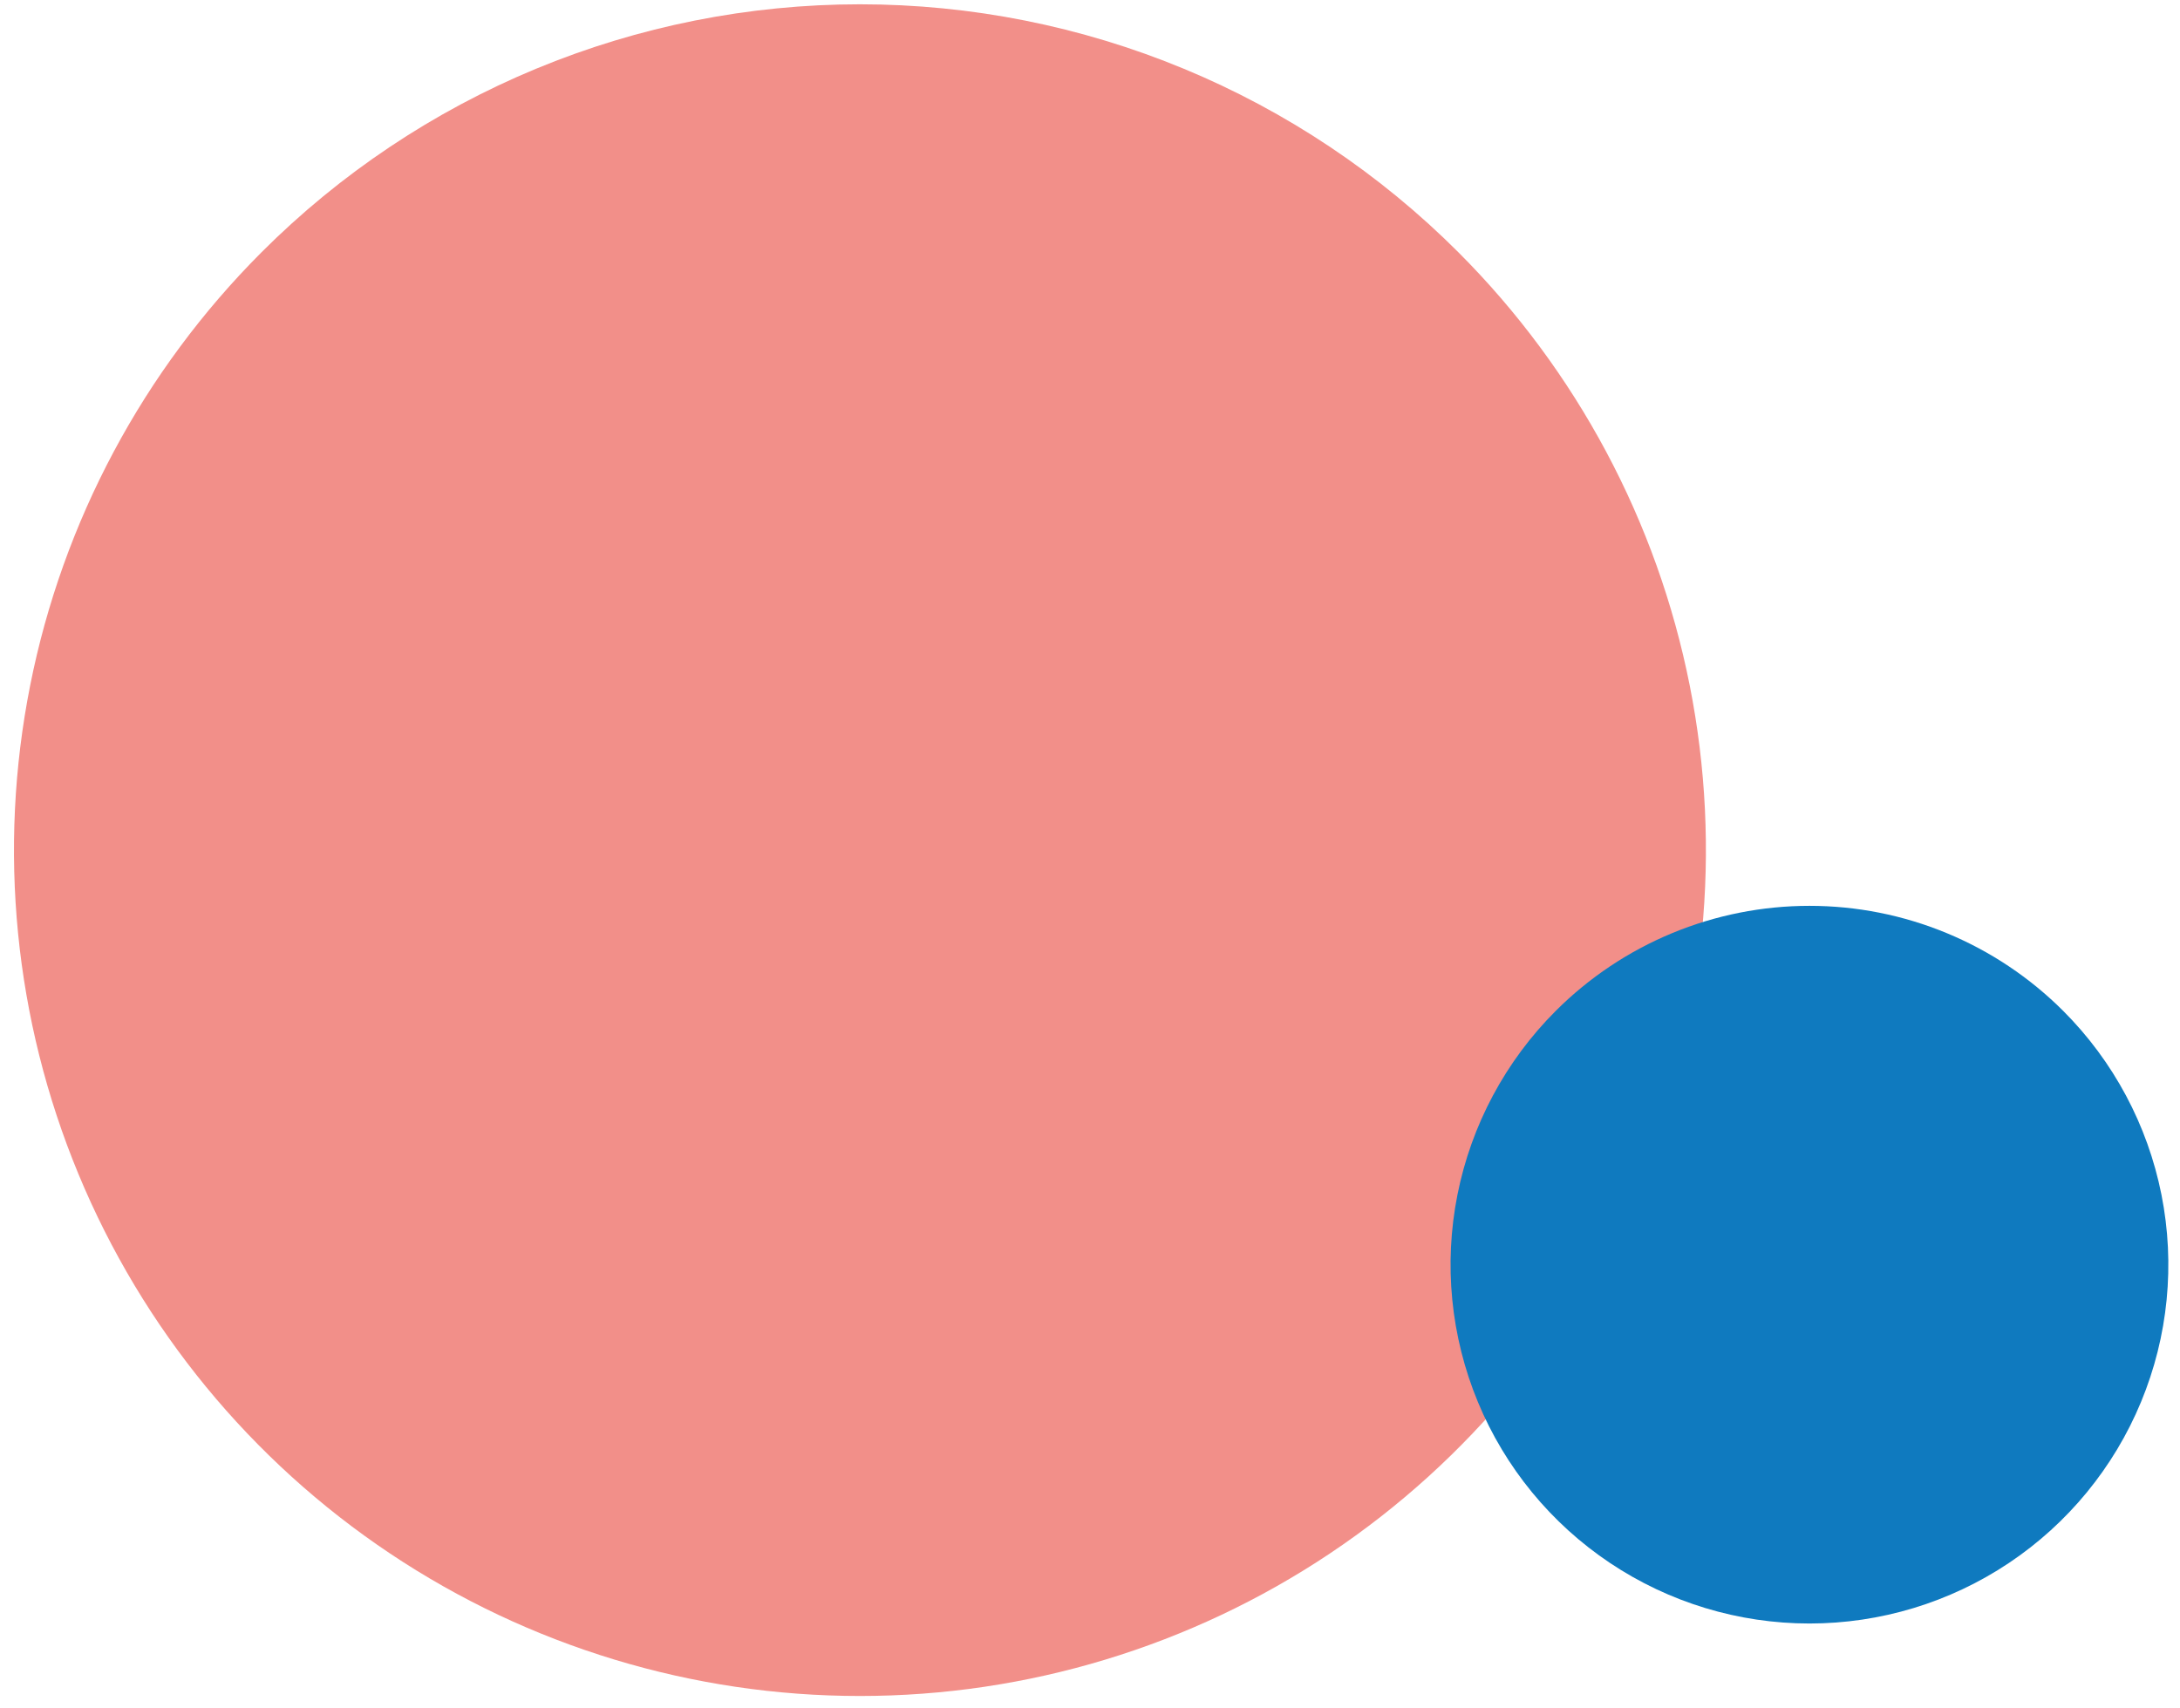 <svg width="134" height="105" viewBox="0 0 134 105" fill="none" xmlns="http://www.w3.org/2000/svg">
    <path d="M89.644 15.51C96.912 22.784 101.86 32.05 103.863 42.136C105.866 52.221 104.833 62.675 100.896 72.174C96.959 81.673 90.294 89.792 81.744 95.504C73.193 101.216 63.141 104.264 52.859 104.264C42.576 104.264 32.524 101.216 23.974 95.504C15.423 89.792 8.758 81.673 4.821 72.174C0.884 62.675 -0.148 52.221 1.855 42.136C3.858 32.05 8.806 22.784 16.074 15.51C20.903 10.677 26.637 6.843 32.949 4.227C39.261 1.611 46.026 0.264 52.859 0.264C59.691 0.264 66.456 1.611 72.768 4.227C79.08 6.843 84.814 10.677 89.644 15.51Z" fill="#f28f89"/>
    <path d="M126.824 62.15C129.908 65.235 132.009 69.166 132.86 73.445C133.711 77.724 133.274 82.16 131.604 86.19C129.934 90.221 127.107 93.666 123.479 96.09C119.851 98.514 115.587 99.808 111.224 99.808C106.861 99.808 102.596 98.514 98.968 96.09C95.34 93.666 92.513 90.221 90.843 86.19C89.173 82.16 88.736 77.724 89.587 73.445C90.438 69.166 92.539 65.235 95.624 62.15C97.672 60.101 100.104 58.476 102.781 57.367C105.457 56.258 108.326 55.688 111.224 55.688C114.121 55.688 116.99 56.258 119.666 57.367C122.343 58.476 124.775 60.101 126.824 62.15Z" fill="#0f7abf"/>
</svg>
